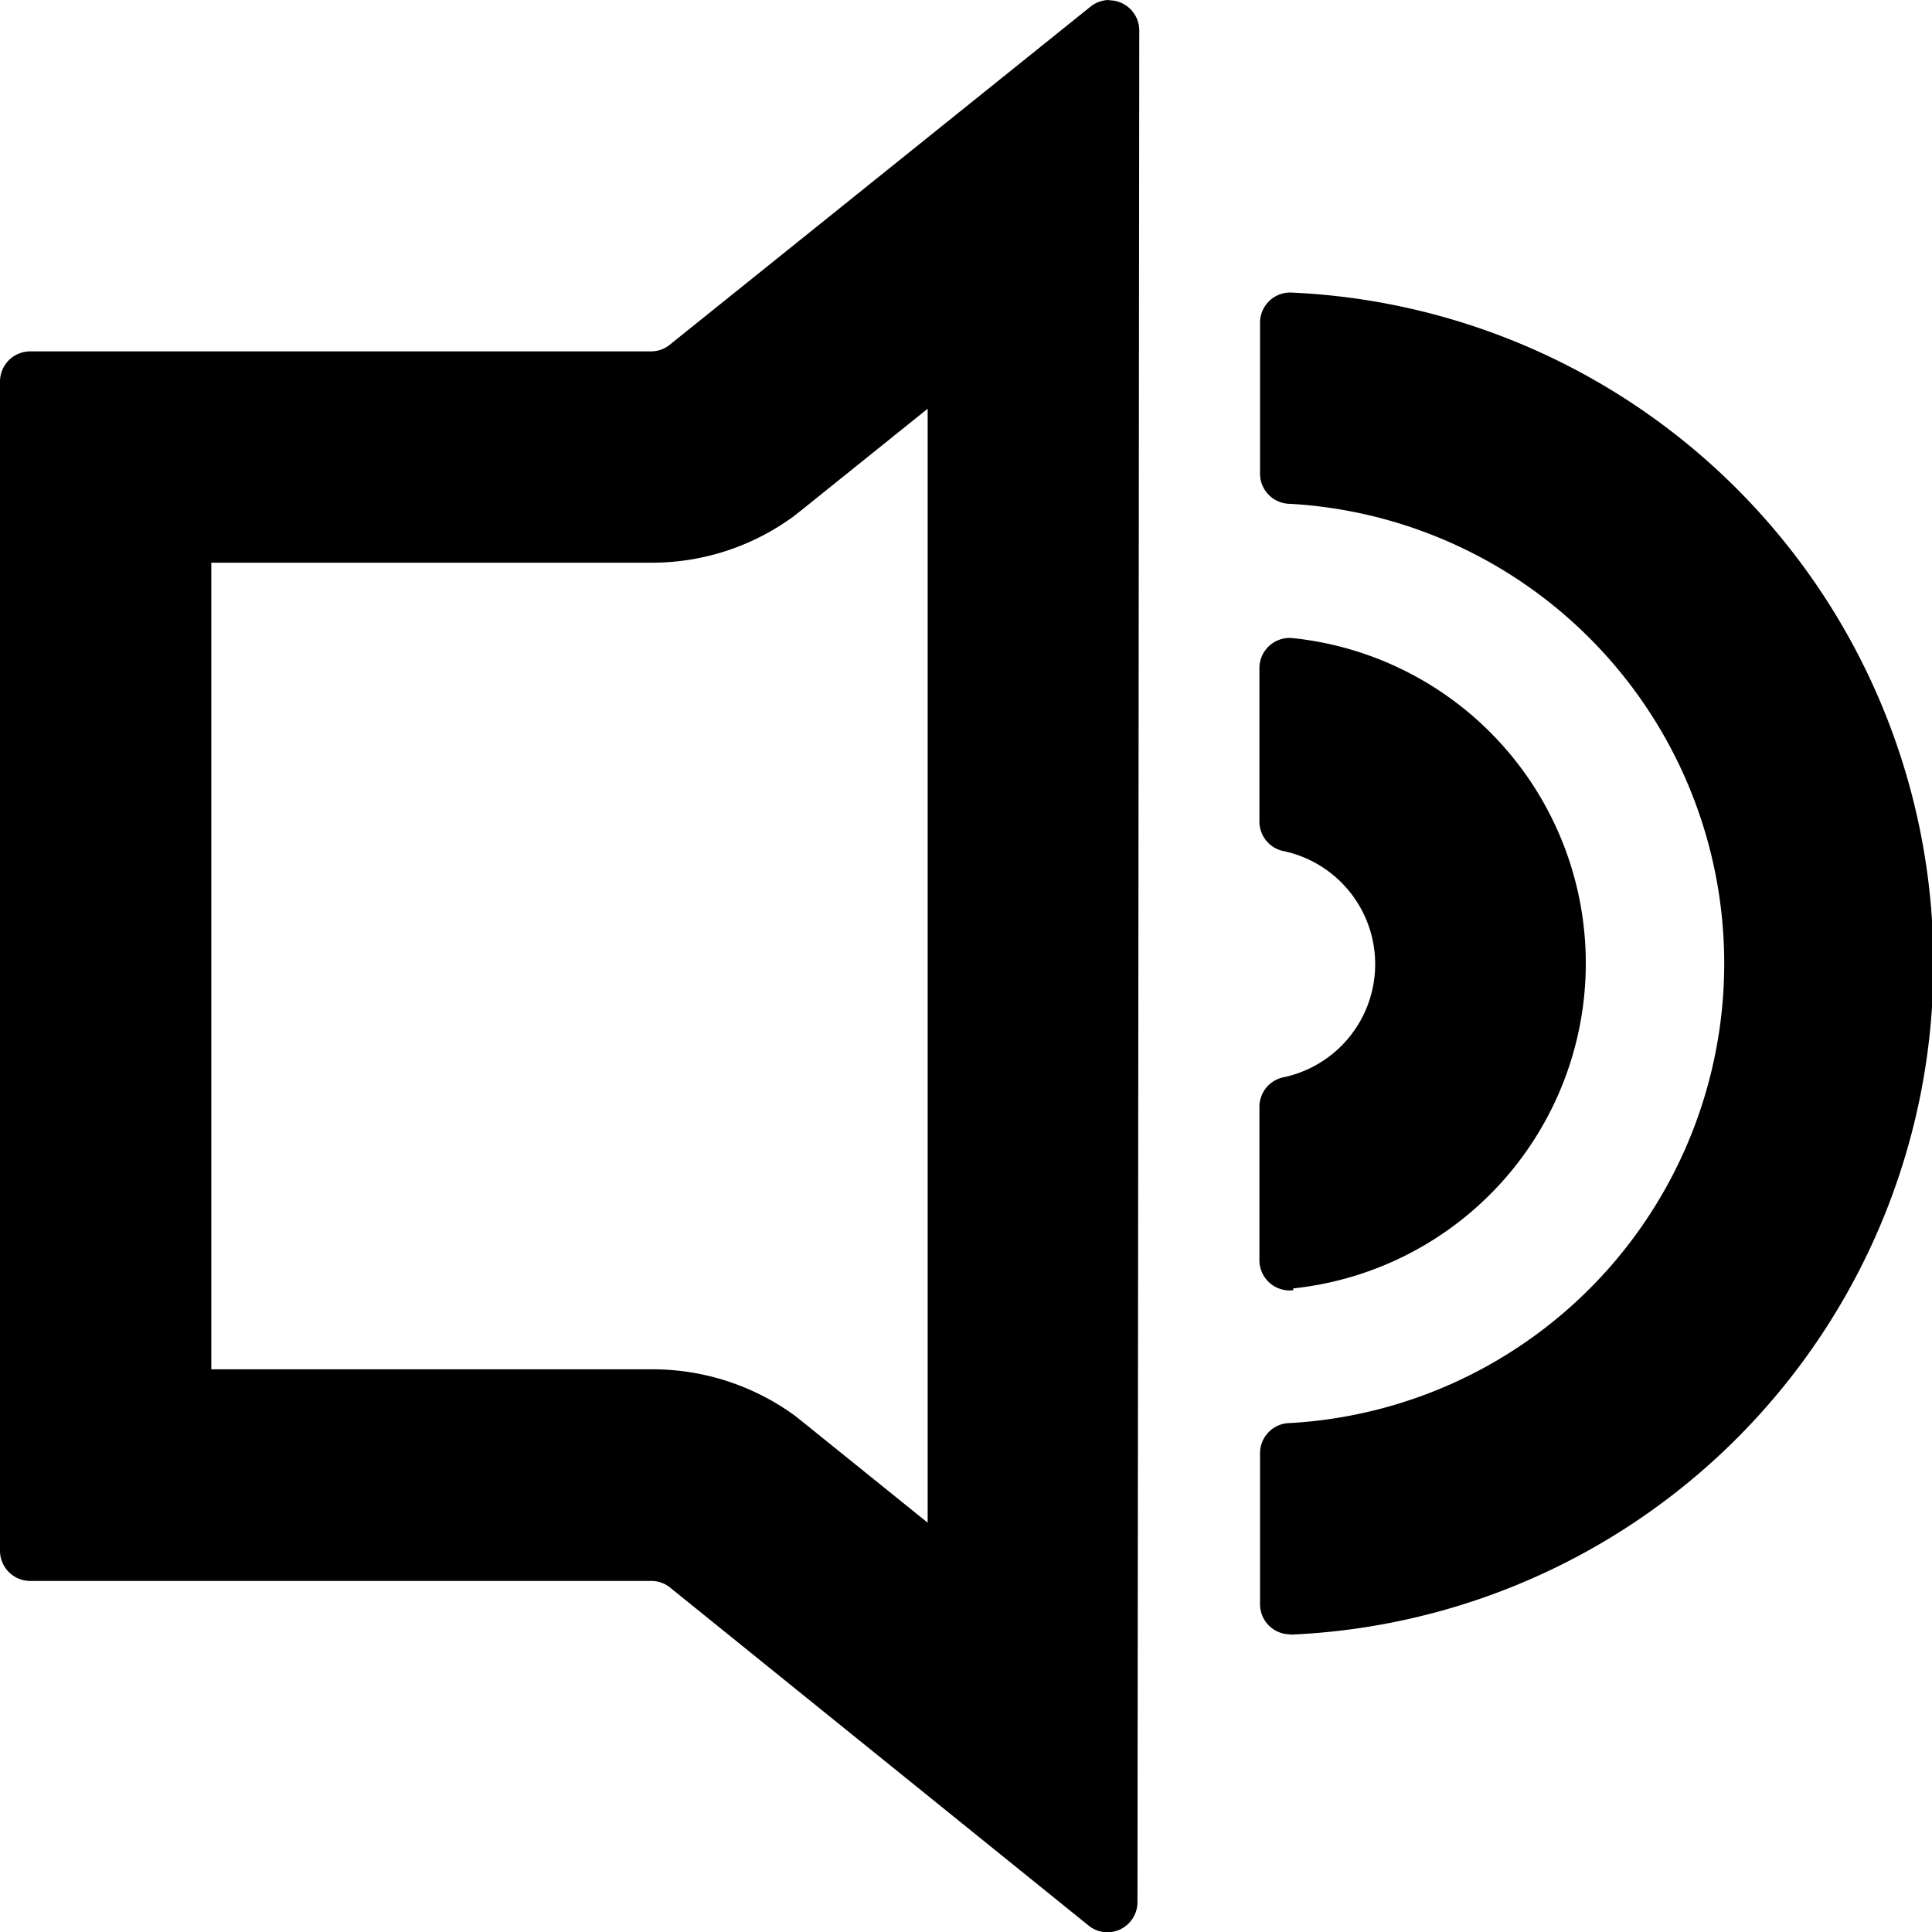 <svg xmlns="http://www.w3.org/2000/svg" viewBox="0 0 64 64"><title>volume</title><g id="Volume"><path d="M30.73,13.54l0,36.9-4.13-3.33-.25-.2a8,8,0,0,0-4.74-1.55H7V18.64H21.57a7.94,7.94,0,0,0,4.74-1.55l.24-.19,4.18-3.36M36.74,0a1,1,0,0,0-.59.2l-14,11.25a1,1,0,0,1-.59.19H1a1,1,0,0,0-1,1V51.37a1,1,0,0,0,1,1H21.57a1,1,0,0,1,.59.19L36.09,63.81a1,1,0,0,0,.59.2,1,1,0,0,0,1-1l.06-62a1,1,0,0,0-1-1m6,54.14a22.25,22.25,0,0,0,0-44.46,1,1,0,0,0-1,1v5a1,1,0,0,0,1,1,15.25,15.25,0,0,1,0,30.45,1,1,0,0,0-1,1v5a1,1,0,0,0,1,1m.1-11.46a10.83,10.83,0,0,0,0-21.54,1,1,0,0,0-1.12,1V27.2a1,1,0,0,0,.83,1,3.83,3.83,0,0,1,0,7.48,1,1,0,0,0-.83,1v5.06a1,1,0,0,0,1.12,1" style="fill:#000;fill:#000"/></g></svg>